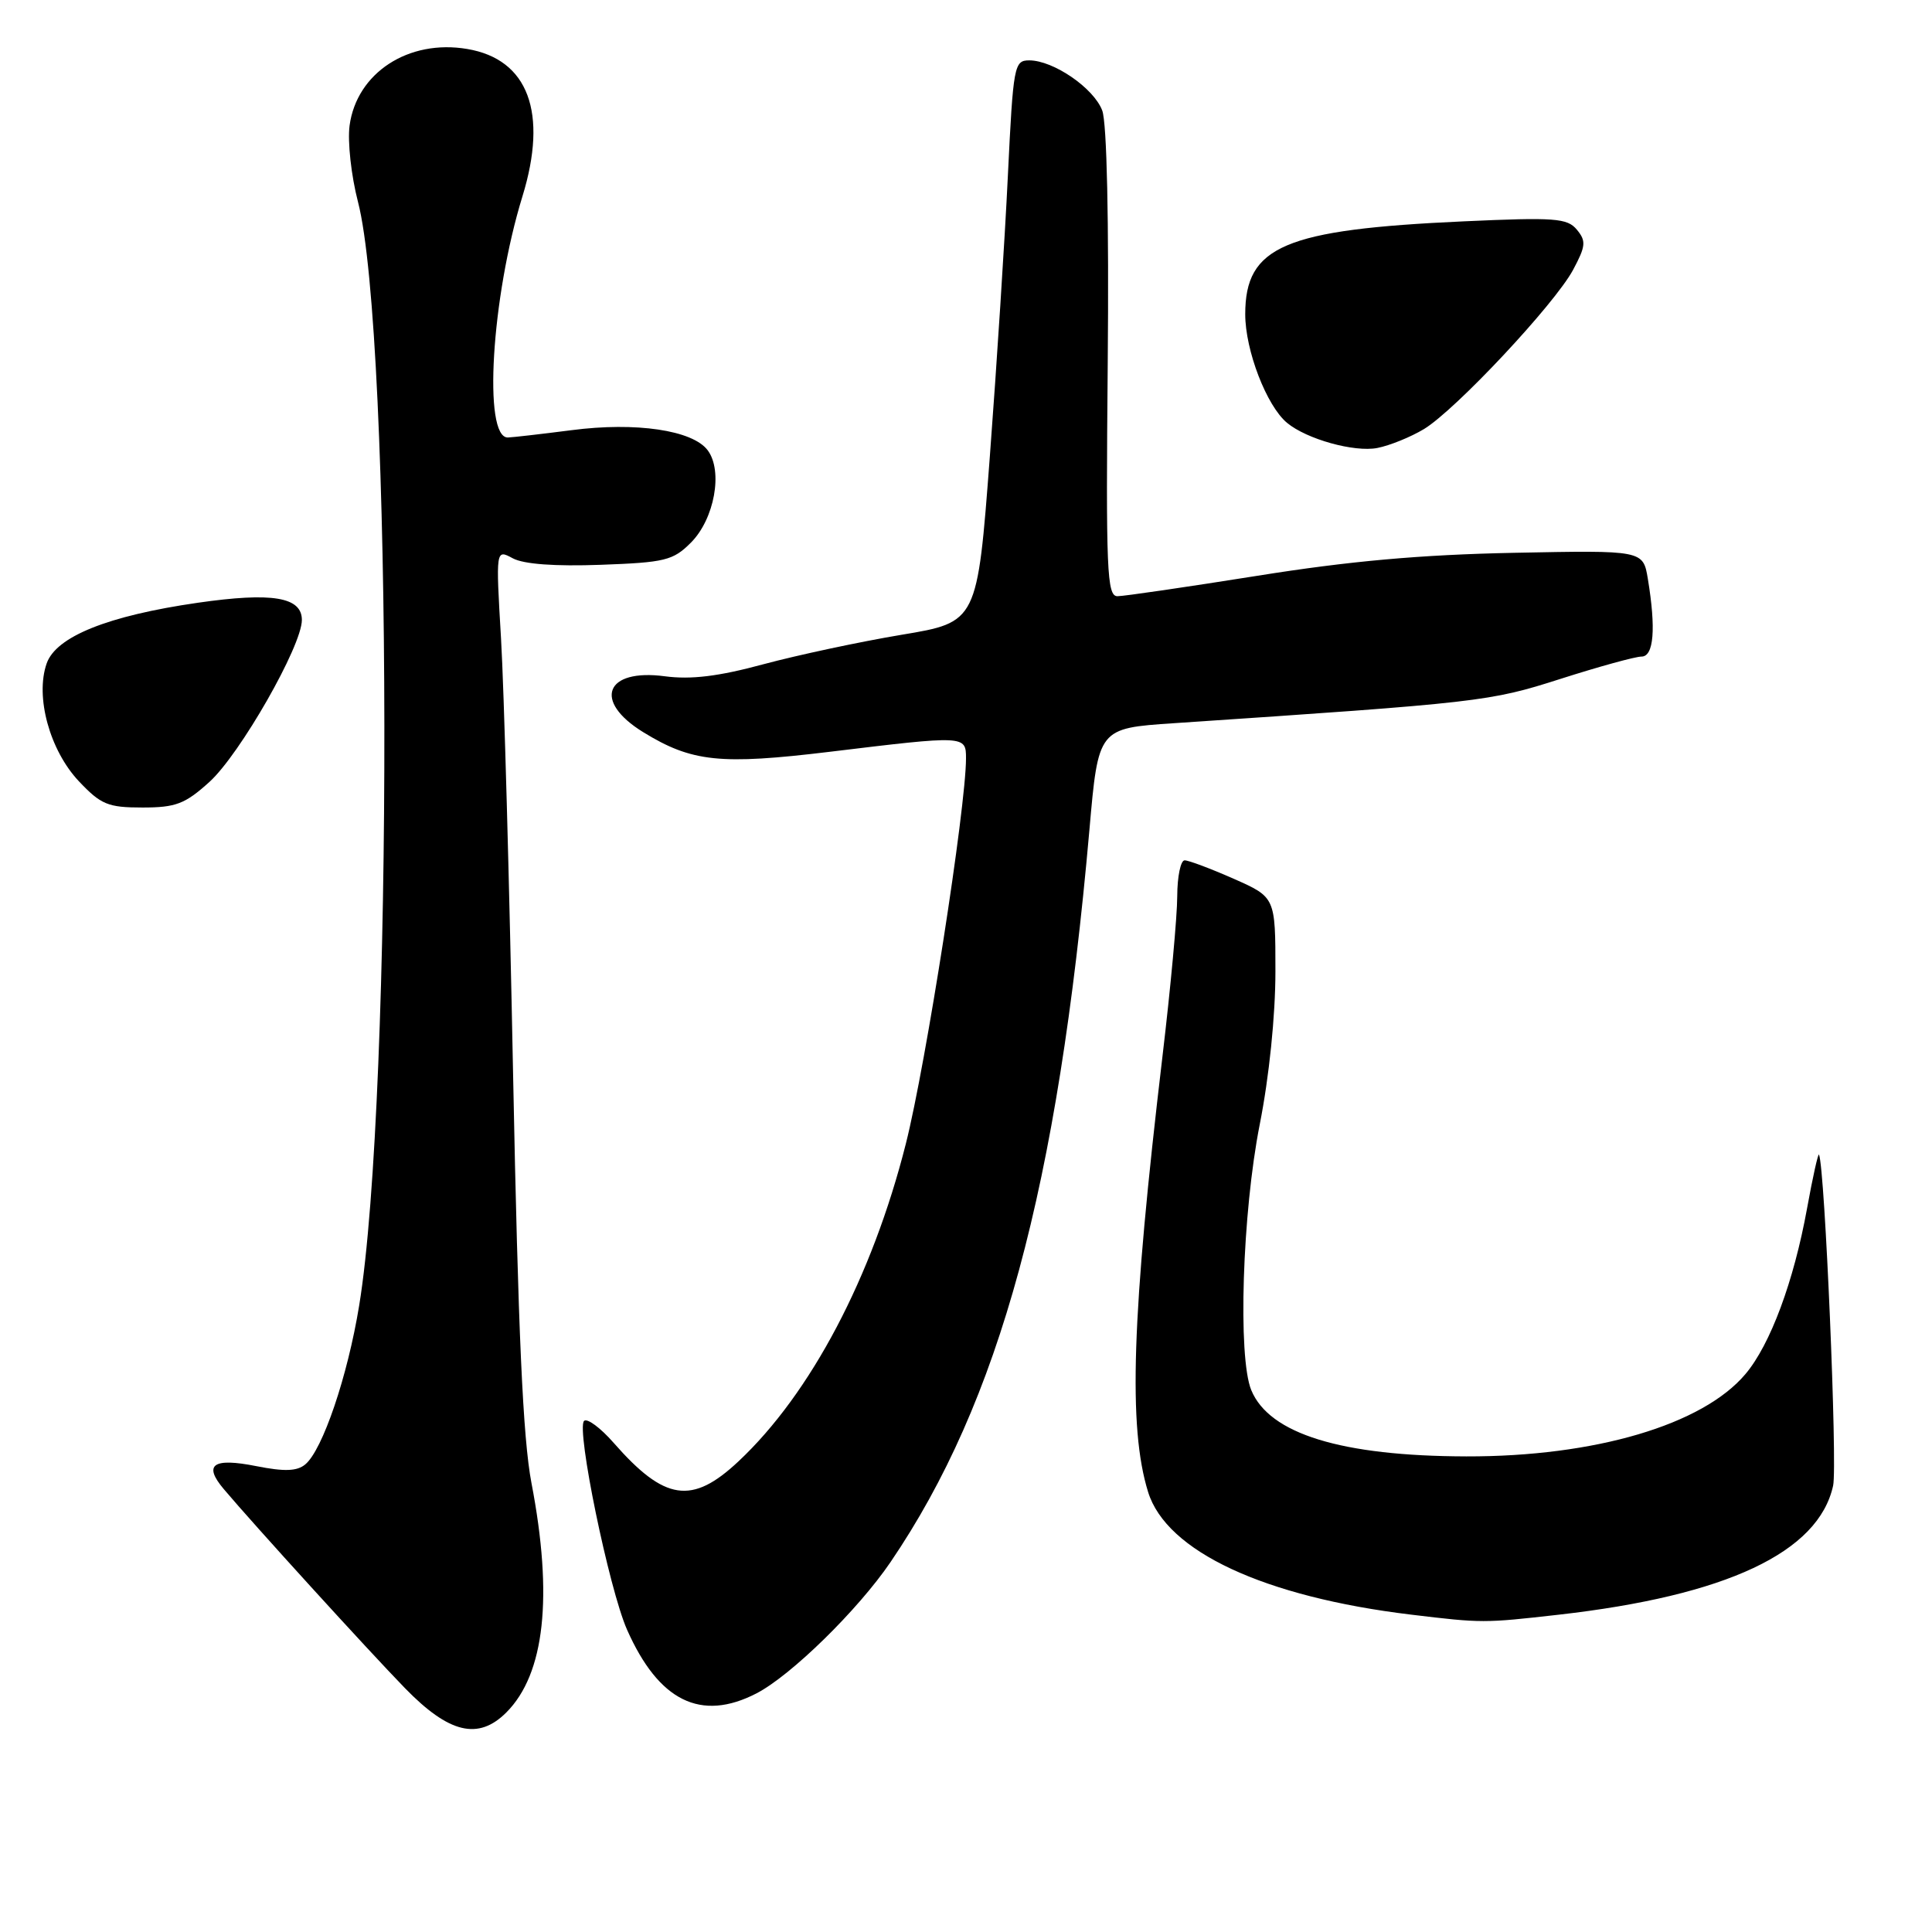 <?xml version="1.0" encoding="UTF-8" standalone="no"?>
<!DOCTYPE svg PUBLIC "-//W3C//DTD SVG 1.1//EN" "http://www.w3.org/Graphics/SVG/1.1/DTD/svg11.dtd" >
<svg xmlns="http://www.w3.org/2000/svg" xmlns:xlink="http://www.w3.org/1999/xlink" version="1.1" viewBox="0 0 256 256">
 <g >
 <path fill="currentColor"
d=" M 67.09 226.91 C 72.19 221.81 73.31 211.55 70.42 196.50 C 69.29 190.57 68.66 176.58 67.99 142.50 C 67.50 117.20 66.78 91.16 66.39 84.63 C 65.69 72.76 65.69 72.76 67.95 73.98 C 69.41 74.76 73.54 75.06 79.59 74.84 C 88.11 74.53 89.19 74.27 91.55 71.90 C 94.67 68.78 95.83 62.40 93.77 59.66 C 91.78 57.00 84.25 55.89 75.74 57.00 C 71.76 57.51 67.96 57.95 67.30 57.97 C 63.98 58.05 65.11 39.39 69.22 26.04 C 72.64 14.93 70.00 7.85 61.91 6.49 C 54.13 5.17 47.26 9.65 46.32 16.65 C 46.04 18.77 46.54 23.30 47.43 26.73 C 52.01 44.40 52.13 145.37 47.59 173.00 C 46.06 182.37 42.74 192.14 40.45 194.04 C 39.36 194.95 37.69 195.01 33.96 194.27 C 28.22 193.13 26.90 194.06 29.65 197.31 C 33.53 201.92 48.73 218.62 53.66 223.69 C 59.50 229.69 63.38 230.62 67.09 226.91 Z  M 100.24 224.38 C 104.82 222.01 113.68 213.33 117.99 207.00 C 132.46 185.73 140.18 157.32 144.35 110.00 C 145.53 96.50 145.53 96.50 155.52 95.83 C 196.16 93.10 197.36 92.97 206.76 89.96 C 211.86 88.33 216.69 87.00 217.51 87.00 C 219.14 87.00 219.44 83.31 218.35 76.71 C 217.72 72.91 217.72 72.91 200.61 73.25 C 188.24 73.50 178.81 74.34 166.57 76.30 C 157.26 77.78 148.94 79.00 148.07 79.00 C 146.67 79.00 146.53 75.65 146.78 48.14 C 146.95 29.22 146.67 16.25 146.05 14.64 C 144.93 11.67 139.59 8.01 136.39 8.00 C 134.38 8.00 134.26 8.64 133.55 23.25 C 133.15 31.64 132.07 48.39 131.16 60.47 C 129.50 82.44 129.50 82.44 119.47 84.11 C 113.96 85.03 105.73 86.79 101.18 88.01 C 95.20 89.63 91.57 90.07 88.09 89.61 C 80.20 88.56 78.52 92.89 85.22 97.01 C 91.68 100.98 95.42 101.37 110.00 99.61 C 127.90 97.44 128.00 97.44 128.00 100.48 C 128.00 106.99 122.69 141.03 120.03 151.55 C 115.57 169.20 107.43 184.66 97.85 193.64 C 91.68 199.43 88.07 198.89 81.31 191.18 C 79.56 189.18 77.79 187.88 77.39 188.28 C 76.33 189.34 80.70 210.52 83.08 215.93 C 87.28 225.42 92.88 228.18 100.24 224.38 Z  M 206.50 213.96 C 228.75 211.44 240.97 205.70 242.90 196.85 C 243.48 194.15 241.81 154.83 241.03 153.00 C 240.92 152.72 240.20 155.94 239.44 160.14 C 237.69 169.78 234.58 178.16 231.29 182.06 C 225.62 188.80 211.34 193.02 194.29 192.98 C 177.74 192.94 168.19 190.00 165.80 184.20 C 164.00 179.84 164.61 160.70 166.92 149.00 C 168.17 142.70 169.00 134.59 169.00 128.70 C 169.00 118.89 169.00 118.89 163.47 116.44 C 160.43 115.10 157.51 114.00 156.97 114.00 C 156.44 114.00 156.00 116.14 155.99 118.75 C 155.99 121.36 155.11 130.93 154.03 140.00 C 149.96 174.32 149.47 189.12 152.13 197.70 C 154.57 205.57 167.50 211.60 187.00 213.95 C 196.37 215.08 196.62 215.08 206.50 213.96 Z  M 27.75 103.61 C 31.80 99.94 40.00 85.59 40.00 82.15 C 40.00 79.10 36.05 78.45 26.20 79.87 C 14.29 81.59 7.42 84.35 6.18 87.92 C 4.64 92.33 6.59 99.42 10.45 103.52 C 13.37 106.61 14.30 107.00 18.87 107.00 C 23.29 107.00 24.51 106.54 27.75 103.61 Z  M 188.69 56.85 C 192.90 54.29 205.99 40.31 208.44 35.76 C 210.13 32.60 210.19 31.94 208.94 30.43 C 207.67 28.90 206.03 28.78 193.93 29.33 C 170.19 30.41 165.00 32.62 165.00 41.64 C 165.00 46.43 167.83 53.78 170.54 56.03 C 173.14 58.19 179.44 59.95 182.50 59.36 C 184.15 59.04 186.93 57.91 188.69 56.85 Z "/>
</g>
</svg>